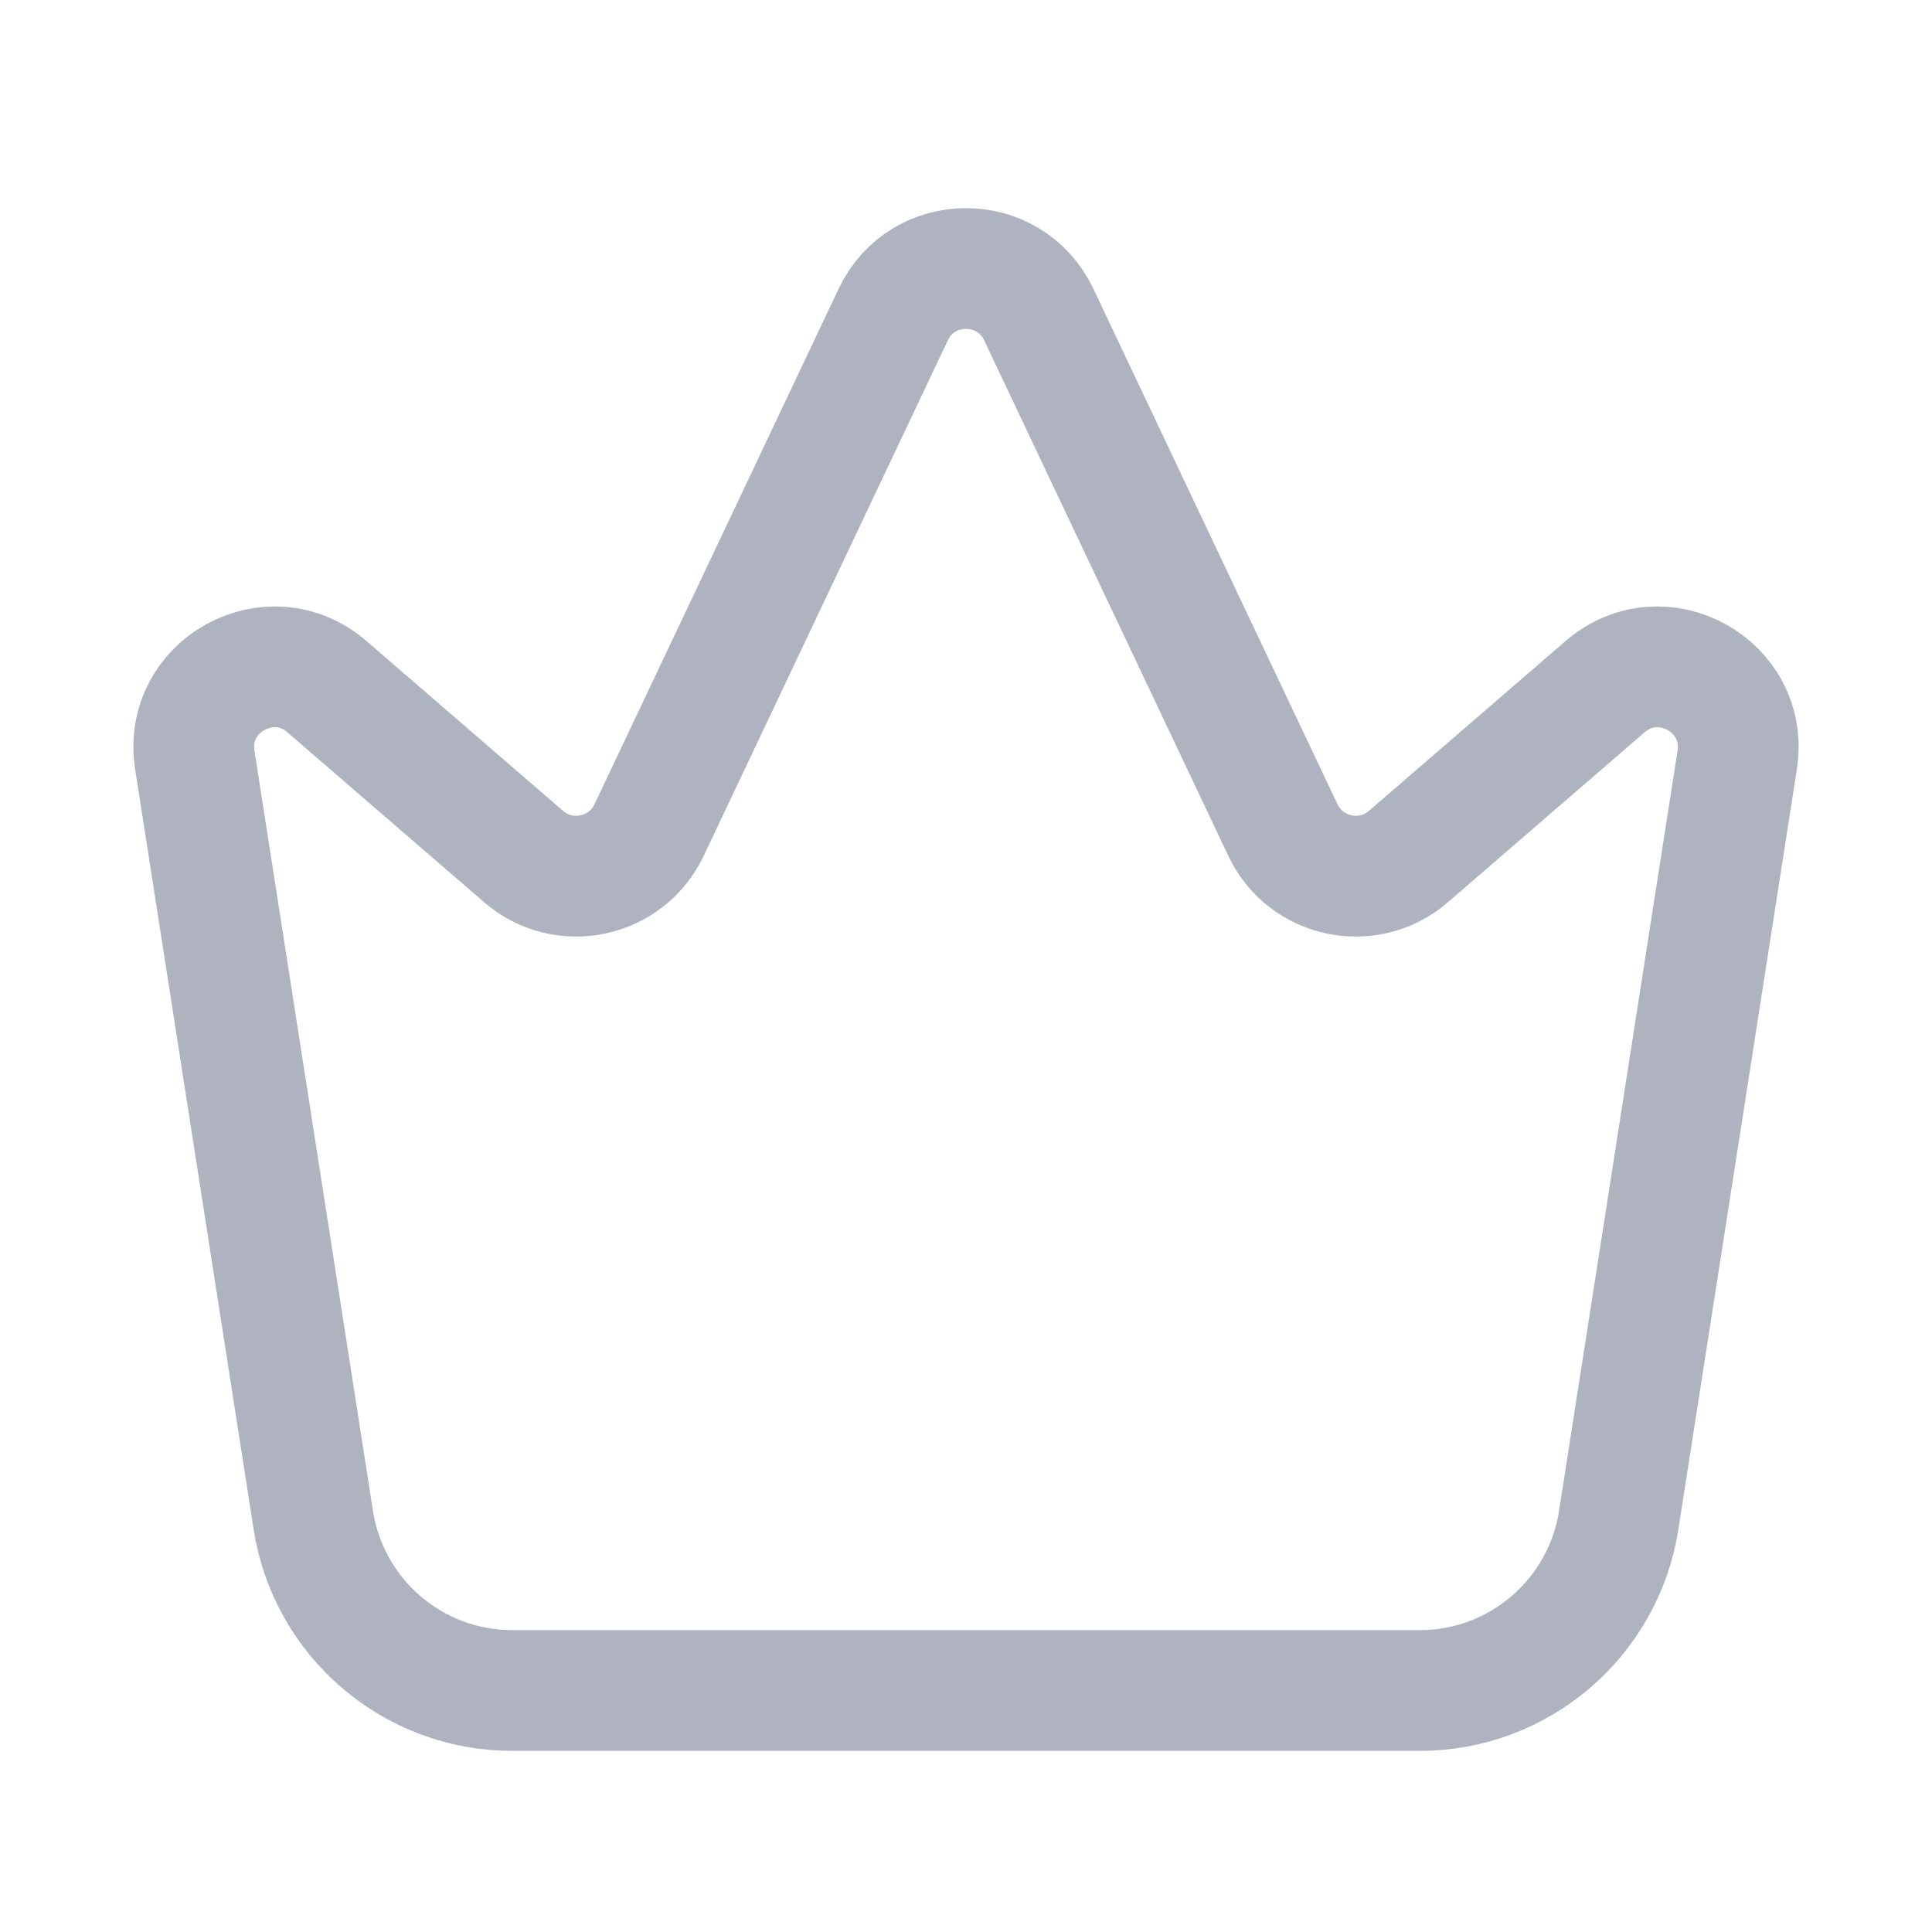 <svg viewBox="0 0 24 24" xmlns="http://www.w3.org/2000/svg" xmlns:xlink="http://www.w3.org/1999/xlink" width="24" height="24" fill="none">
	<rect id="New_Icon_For_LMS" width="24" height="24" x="0" y="0" fill="rgb(255,255,255)" fill-opacity="0" />
	<path id="Vector 18" d="M3.892 18.885C4.082 20.102 5.131 21 6.363 21L17.637 21C18.869 21 19.918 20.102 20.108 18.885L21.58 9.441C21.724 8.521 20.643 7.922 19.939 8.53L17.495 10.641C16.994 11.073 16.22 10.909 15.937 10.312L12.904 3.908C12.543 3.145 11.457 3.145 11.096 3.908L8.063 10.312C7.78 10.909 7.005 11.073 6.505 10.641L4.061 8.53C3.357 7.922 2.276 8.521 2.42 9.441L3.892 18.885Z" stroke="rgb(175,177.56,191)" stroke-opacity="0.99" stroke-width="1.5" />
	<path id="Star 2" d="M13.689 12.675L13.998 12.7Q14.282 12.723 14.53 12.828Q14.753 12.923 14.948 13.085Q15.131 13.237 15.261 13.424Q15.4 13.626 15.479 13.87Q15.559 14.113 15.564 14.358Q15.569 14.586 15.511 14.816Q15.448 15.062 15.323 15.27Q15.184 15.501 14.969 15.686L14.733 15.888L14.805 16.19Q14.871 16.466 14.847 16.735Q14.826 16.977 14.732 17.212Q14.645 17.433 14.506 17.614Q14.357 17.809 14.15 17.96Q13.943 18.11 13.712 18.191Q13.496 18.267 13.26 18.282Q13.007 18.299 12.77 18.244Q12.508 18.183 12.265 18.035L12 17.873L11.735 18.035Q11.492 18.183 11.23 18.244Q10.993 18.299 10.74 18.282Q10.504 18.267 10.288 18.191Q10.057 18.11 9.85 17.96Q9.643 17.809 9.494 17.614Q9.356 17.433 9.268 17.212Q9.174 16.977 9.153 16.735Q9.129 16.466 9.195 16.19L9.267 15.888L9.031 15.686Q8.816 15.501 8.677 15.27Q8.552 15.062 8.489 14.816Q8.431 14.586 8.436 14.358Q8.442 14.113 8.521 13.87Q8.6 13.626 8.739 13.424Q8.869 13.237 9.052 13.085Q9.247 12.923 9.47 12.828Q9.718 12.723 10.002 12.7L10.311 12.675L10.43 12.389Q10.54 12.126 10.716 11.923Q10.876 11.74 11.09 11.604Q11.29 11.478 11.509 11.412Q11.744 11.342 12 11.342Q12.256 11.342 12.491 11.412Q12.71 11.478 12.91 11.604Q13.124 11.74 13.284 11.923Q13.46 12.126 13.57 12.389L13.689 12.675ZM12.704 13.692C12.703 13.689 12.701 13.686 12.7 13.682L12.679 13.633L12.369 12.888C12.233 12.559 11.767 12.559 11.631 12.888L11.321 13.633L11.3 13.682C11.299 13.686 11.297 13.689 11.296 13.692C11.238 13.822 11.115 13.911 10.974 13.926C10.97 13.927 10.967 13.927 10.963 13.927L10.909 13.932L10.105 13.996C9.751 14.024 9.607 14.467 9.877 14.699L10.49 15.223L10.53 15.258C10.533 15.261 10.536 15.263 10.539 15.265C10.644 15.361 10.691 15.505 10.662 15.644C10.661 15.648 10.66 15.651 10.659 15.655L10.647 15.707L10.46 16.492C10.377 16.838 10.754 17.111 11.057 16.926L11.746 16.505L11.791 16.477C11.795 16.475 11.798 16.474 11.801 16.472C11.924 16.401 12.076 16.401 12.199 16.472C12.202 16.474 12.205 16.475 12.209 16.477L12.254 16.505L12.943 16.926C13.246 17.111 13.623 16.838 13.54 16.492L13.353 15.707L13.341 15.655C13.34 15.651 13.339 15.648 13.338 15.644C13.309 15.505 13.356 15.361 13.461 15.265C13.464 15.263 13.467 15.261 13.47 15.258L13.51 15.223L14.123 14.699C14.393 14.467 14.249 14.024 13.895 13.996L13.091 13.932L13.037 13.927C13.033 13.927 13.03 13.927 13.026 13.926C12.885 13.911 12.762 13.822 12.704 13.692Z" opacity="0" fill="rgb(175,177.56,191)" fill-rule="evenodd" />
</svg>
